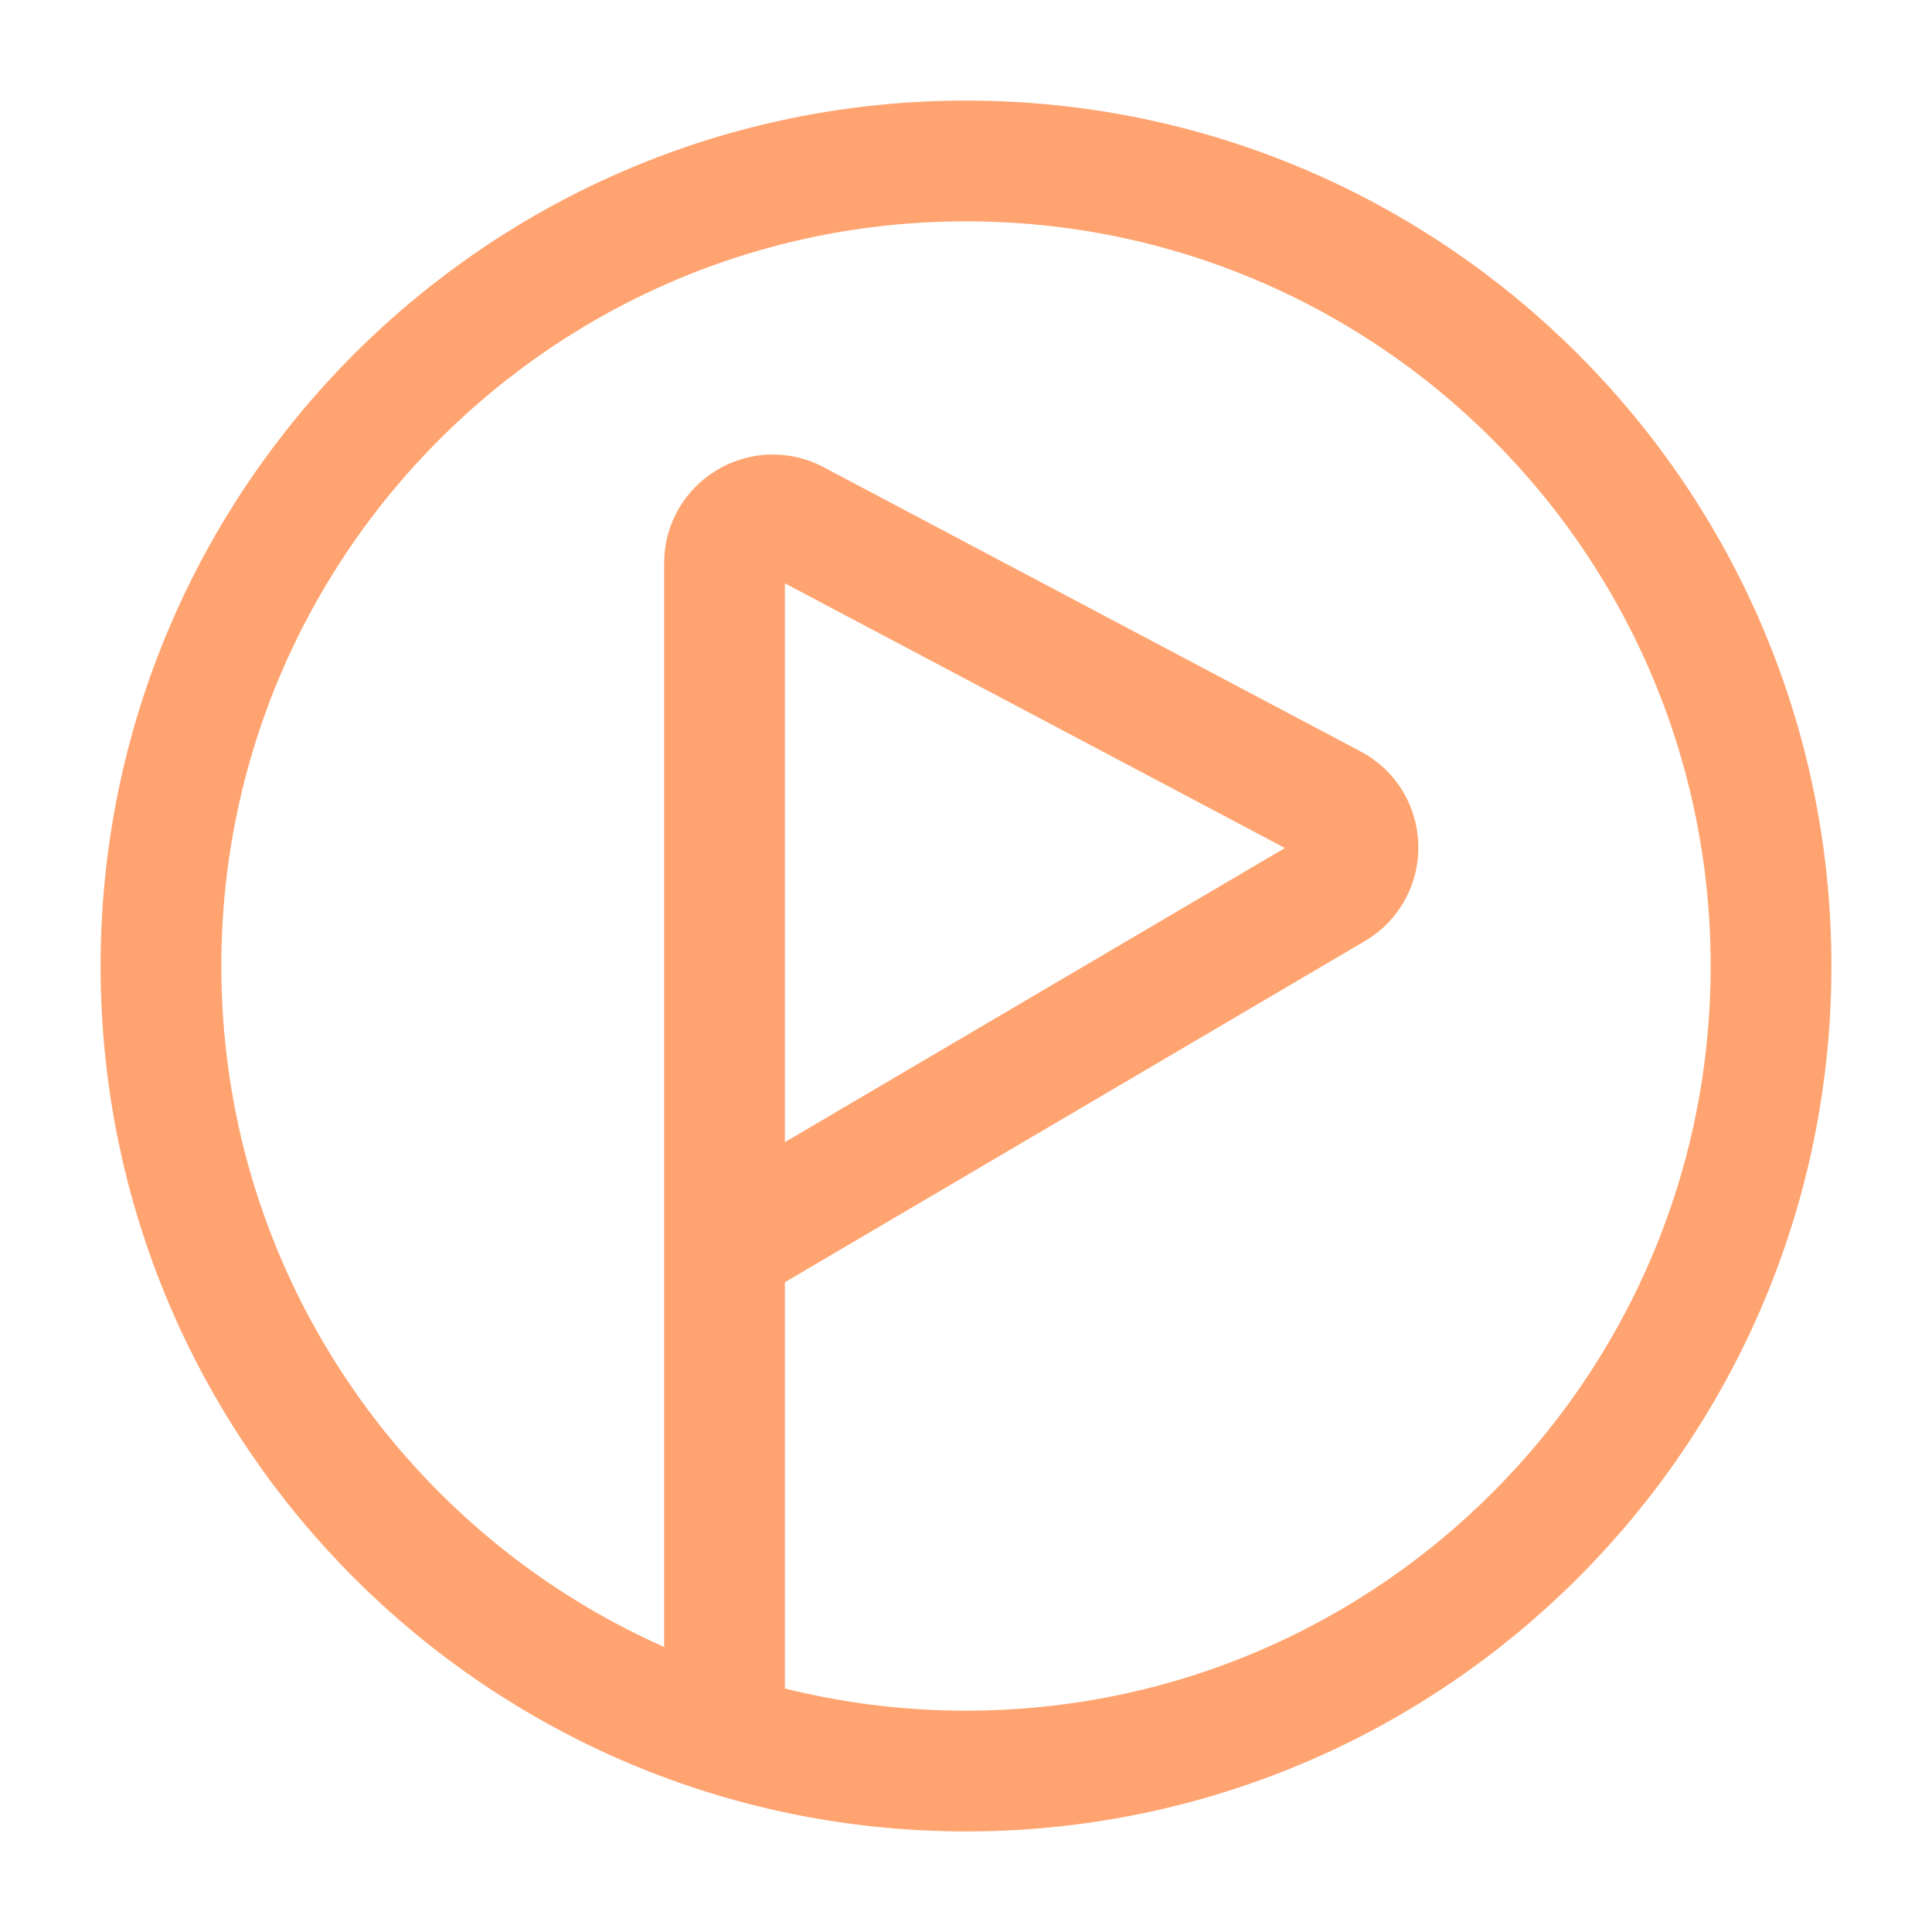 <svg width="16" height="16" viewBox="0 0 16 16" fill="none" xmlns="http://www.w3.org/2000/svg">
<g clip-path="url(#clip0_8433_25335)">
<path d="M6 14.333V10.333V14.333ZM6 10.333V4.664C6 4.363 6.321 4.17 6.587 4.311L11.034 6.665C11.31 6.811 11.319 7.205 11.049 7.363L6 10.333ZM14.667 8C14.667 11.682 11.682 14.667 8 14.667C4.318 14.667 1.333 11.682 1.333 8C1.333 4.318 4.318 1.333 8 1.333C11.682 1.333 14.667 4.318 14.667 8Z" stroke="#FFA470" stroke-linecap="round" stroke-linejoin="round"/>
</g>
<defs>
<clipPath id="clip0_8433_25335">
<rect width="16" height="16" fill="white"/>
</clipPath>
</defs>
</svg>

